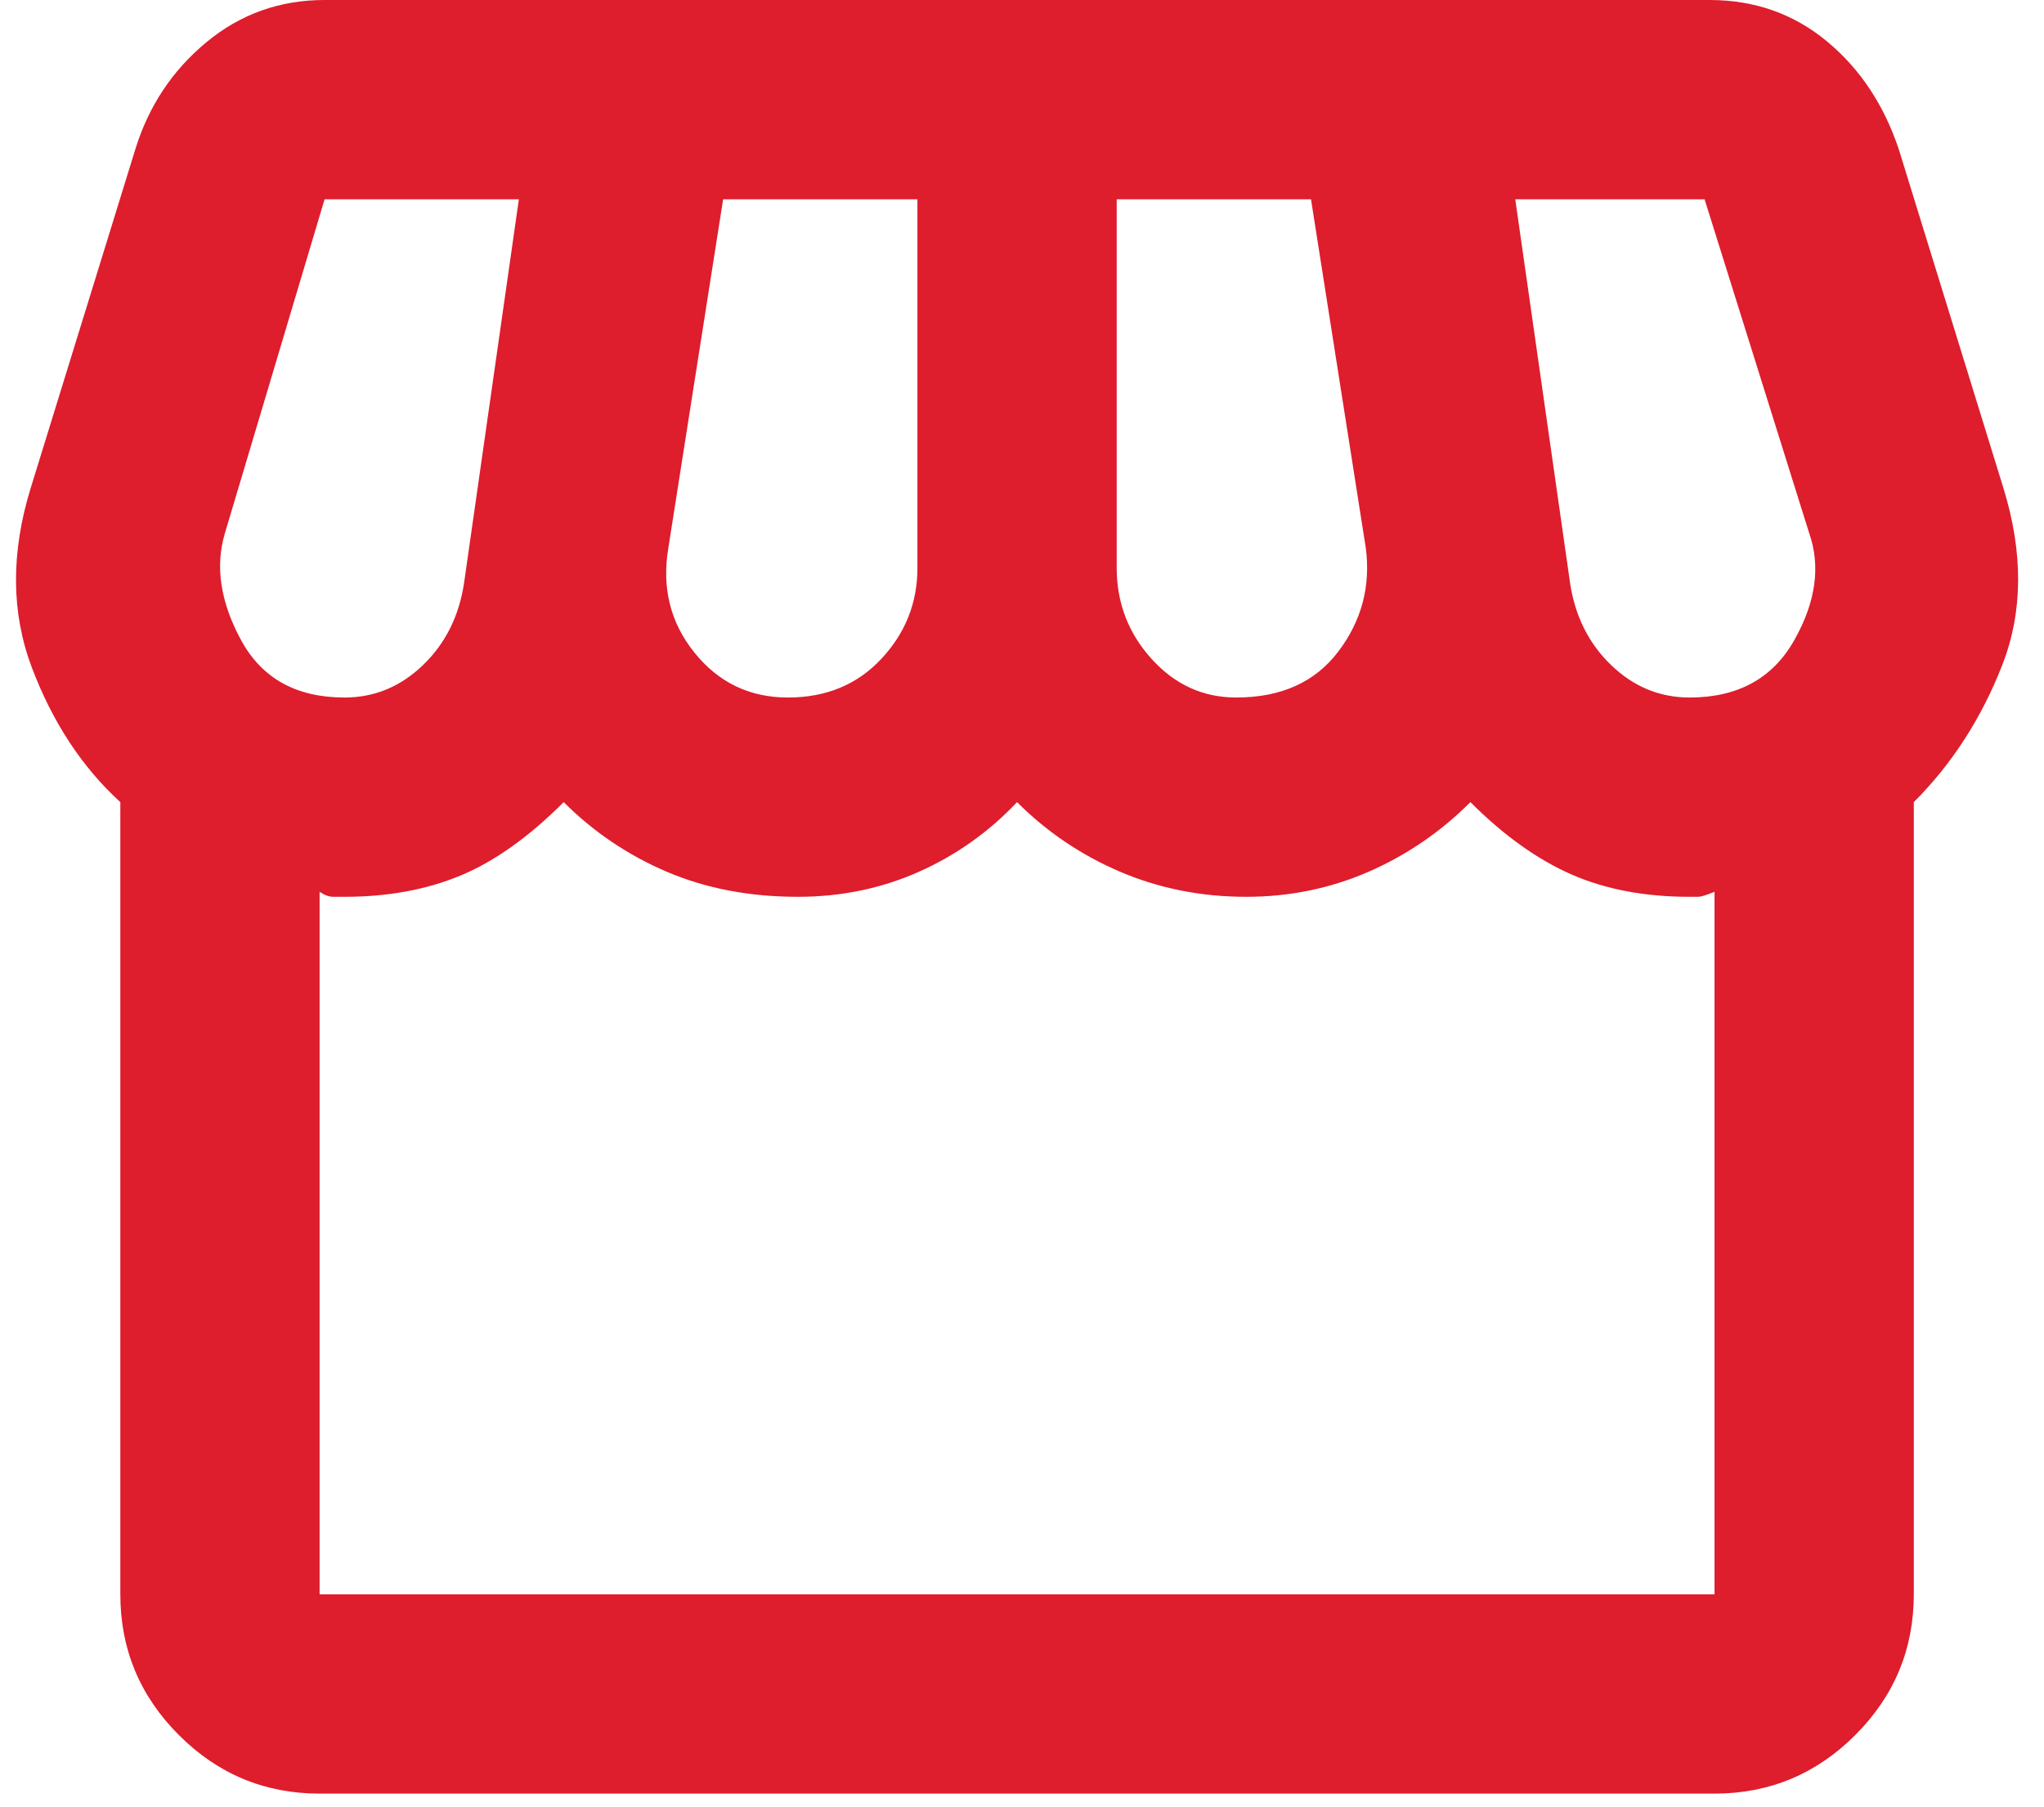 <svg width="69" height="61" viewBox="0 0 69 61" fill="none" xmlns="http://www.w3.org/2000/svg">
<path d="M64.605 27.076V53.816C64.605 55.666 63.946 57.25 62.629 58.567C61.312 59.885 59.728 60.544 57.878 60.544H10.789C8.939 60.544 7.355 59.885 6.038 58.567C4.72 57.25 4.062 55.666 4.062 53.816V27.076C2.772 25.899 1.777 24.386 1.076 22.536C0.376 20.686 0.362 18.668 1.034 16.481L4.566 5.045C5.015 3.588 5.813 2.382 6.963 1.429C8.112 0.476 9.443 0 10.957 0H57.71C59.223 0 60.541 0.462 61.662 1.387C62.783 2.312 63.596 3.532 64.1 5.045L67.632 16.481C68.305 18.668 68.291 20.658 67.59 22.451C66.889 24.245 65.894 25.787 64.605 27.076ZM41.733 23.545C43.247 23.545 44.396 23.026 45.181 21.989C45.965 20.952 46.274 19.789 46.106 18.499L44.256 6.727H37.697V19.172C37.697 20.349 38.089 21.372 38.874 22.241C39.659 23.11 40.612 23.545 41.733 23.545ZM26.597 23.545C27.887 23.545 28.938 23.11 29.75 22.241C30.563 21.372 30.97 20.349 30.97 19.172V6.727H24.411L22.561 18.499C22.337 19.845 22.631 21.022 23.444 22.031C24.257 23.04 25.308 23.545 26.597 23.545ZM11.63 23.545C12.639 23.545 13.521 23.18 14.278 22.451C15.035 21.723 15.498 20.798 15.666 19.677L17.516 6.727H10.957L7.593 17.995C7.257 19.116 7.439 20.321 8.14 21.611C8.841 22.9 10.004 23.545 11.63 23.545ZM57.037 23.545C58.663 23.545 59.84 22.9 60.569 21.611C61.298 20.321 61.466 19.116 61.073 17.995L57.542 6.727H51.151L53.001 19.677C53.169 20.798 53.632 21.723 54.388 22.451C55.145 23.18 56.028 23.545 57.037 23.545ZM10.789 53.816H57.878V30.104C57.598 30.216 57.416 30.272 57.331 30.272H57.037C55.523 30.272 54.192 30.02 53.043 29.515C51.894 29.01 50.758 28.198 49.637 27.076C48.628 28.085 47.479 28.87 46.19 29.431C44.9 29.991 43.527 30.272 42.069 30.272C40.556 30.272 39.14 29.991 37.823 29.431C36.506 28.87 35.342 28.085 34.333 27.076C33.38 28.085 32.273 28.87 31.012 29.431C29.75 29.991 28.391 30.272 26.934 30.272C25.308 30.272 23.836 29.991 22.519 29.431C21.202 28.87 20.038 28.085 19.029 27.076C17.852 28.254 16.689 29.081 15.54 29.557C14.39 30.034 13.087 30.272 11.63 30.272H11.251C11.111 30.272 10.957 30.216 10.789 30.104V53.816Z" fill="#DE1D2D"/>
</svg>
